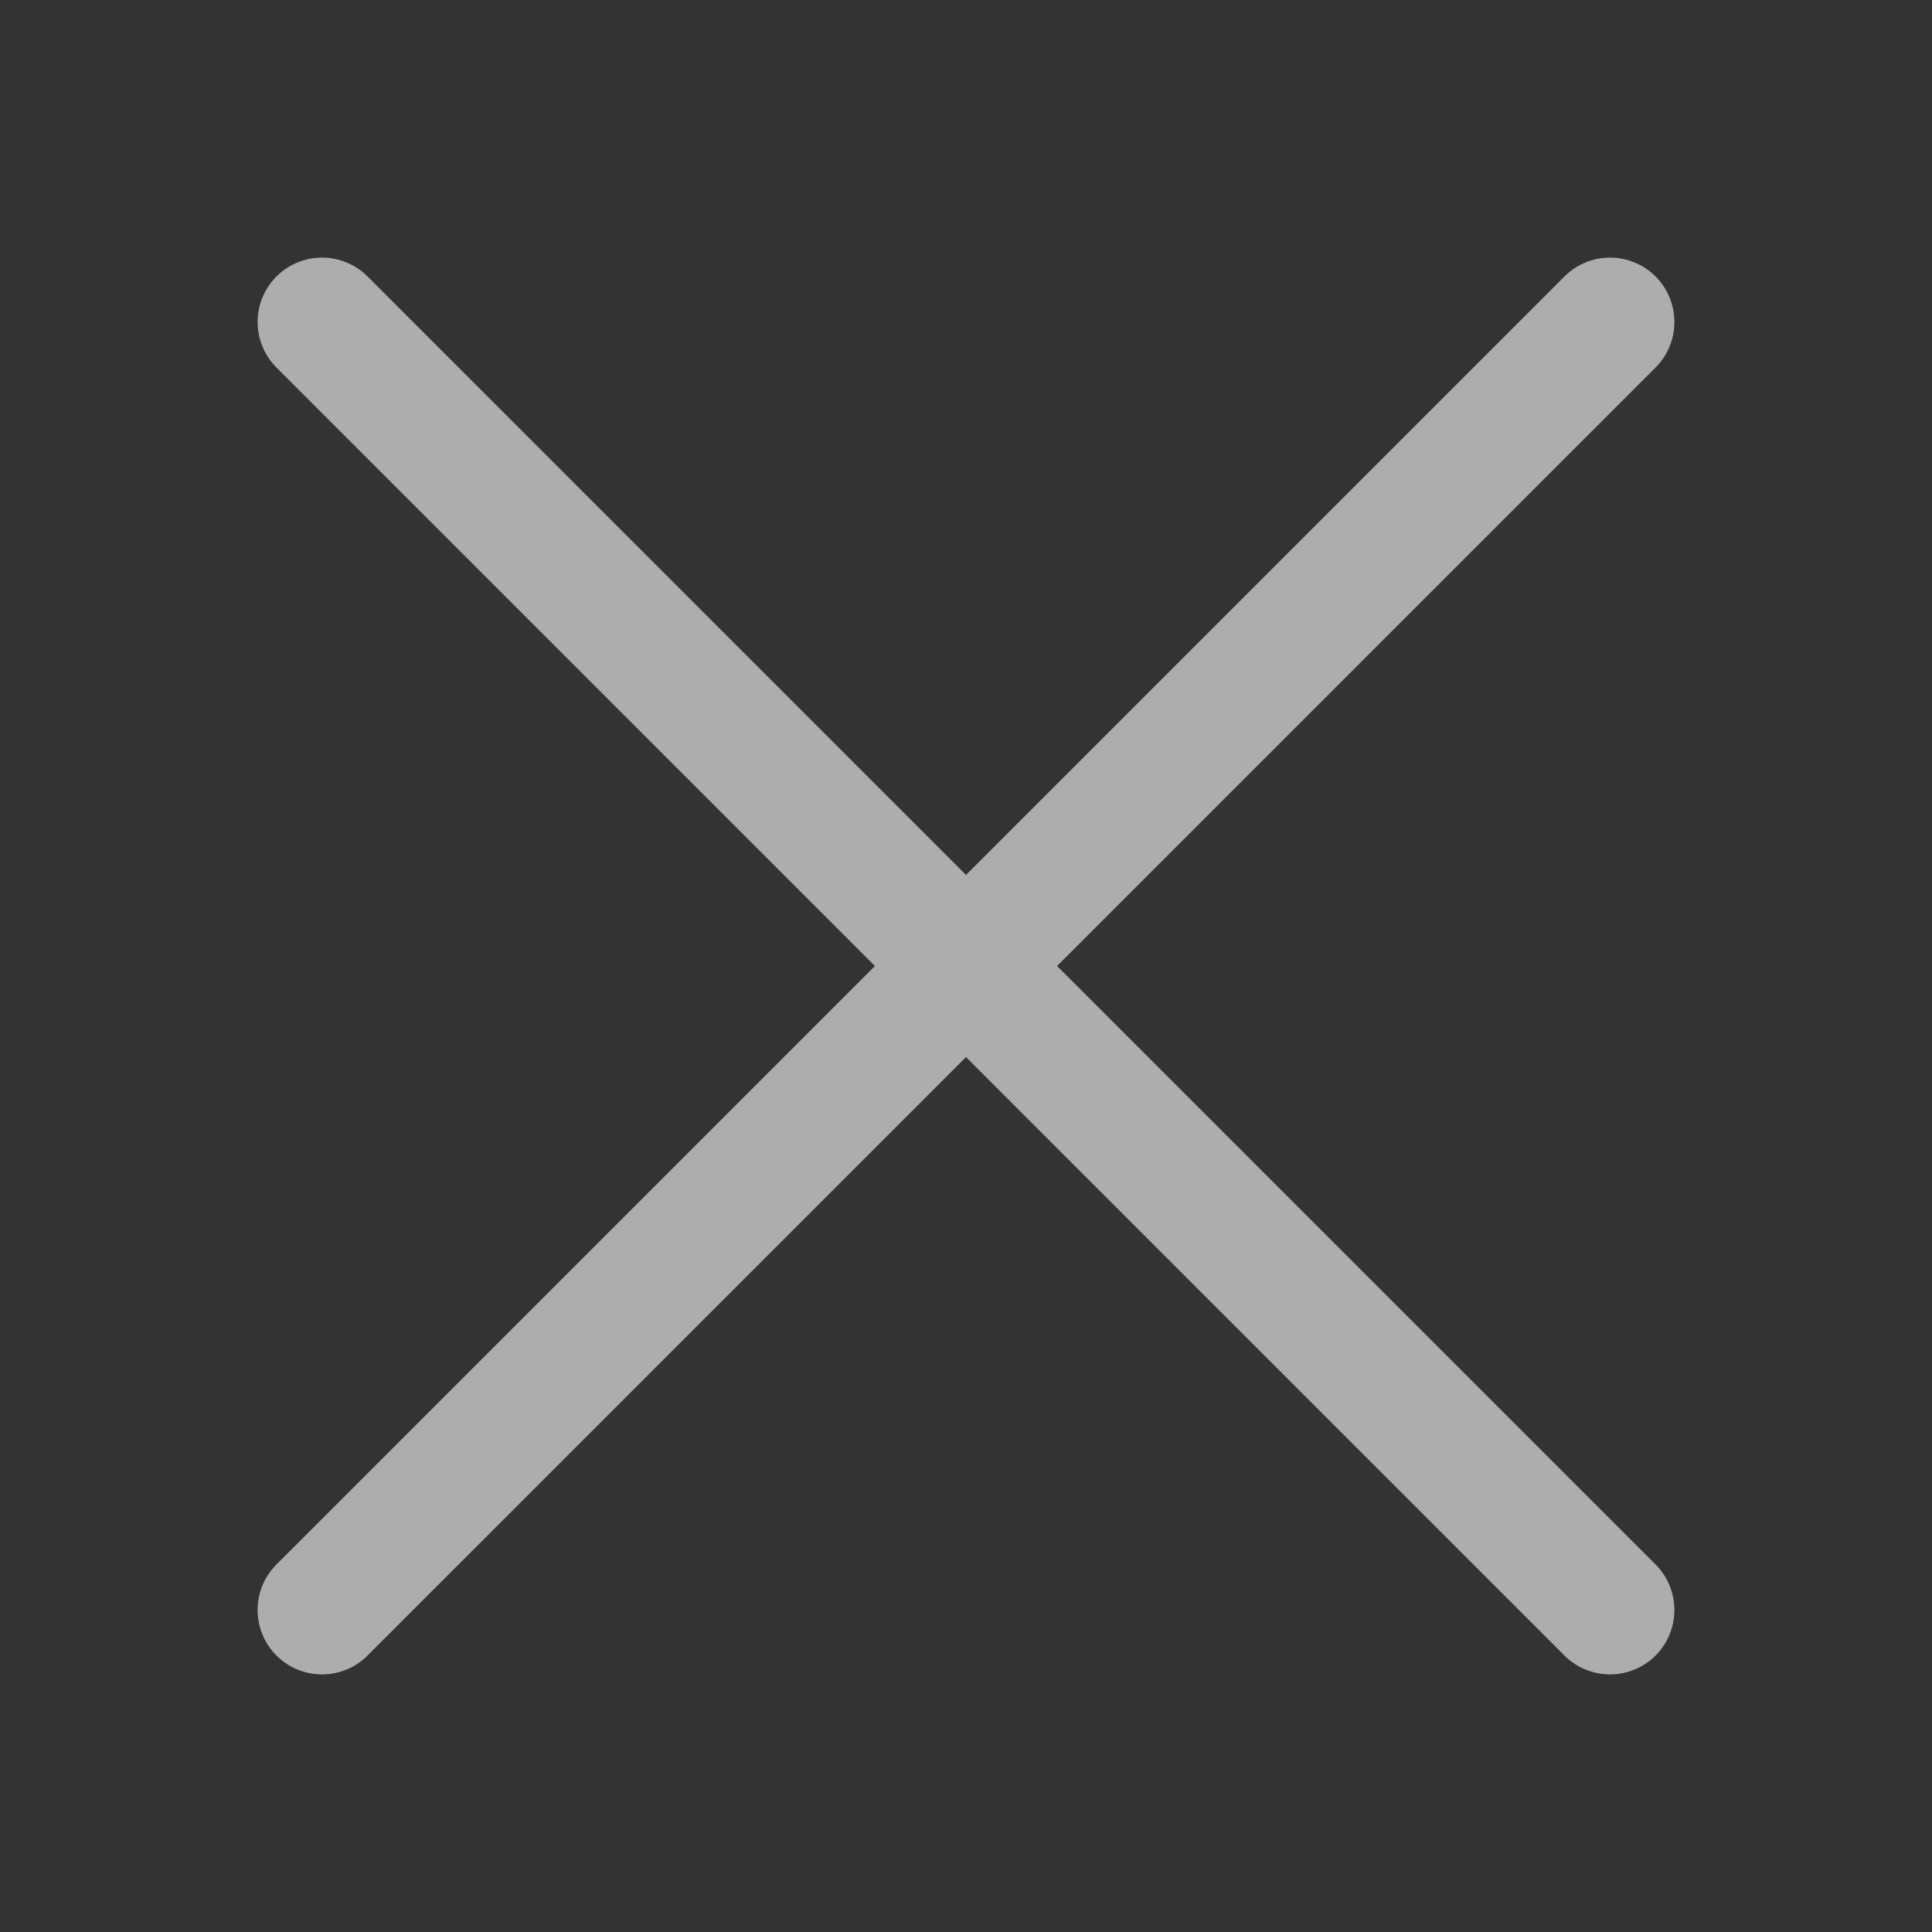 <svg width="30" height="30" viewBox="0 0 30 30" fill="none" xmlns="http://www.w3.org/2000/svg">
<rect x="0" y="0" width="30" height="30" fill="#333333" stroke="none"/>
<g opacity="0.6">
<path d="M25 5L5 25M25 25L5 5L25 25Z" stroke="white" stroke-width="2" stroke-linecap="round" stroke-linejoin="round"/>
</g>
</svg>
